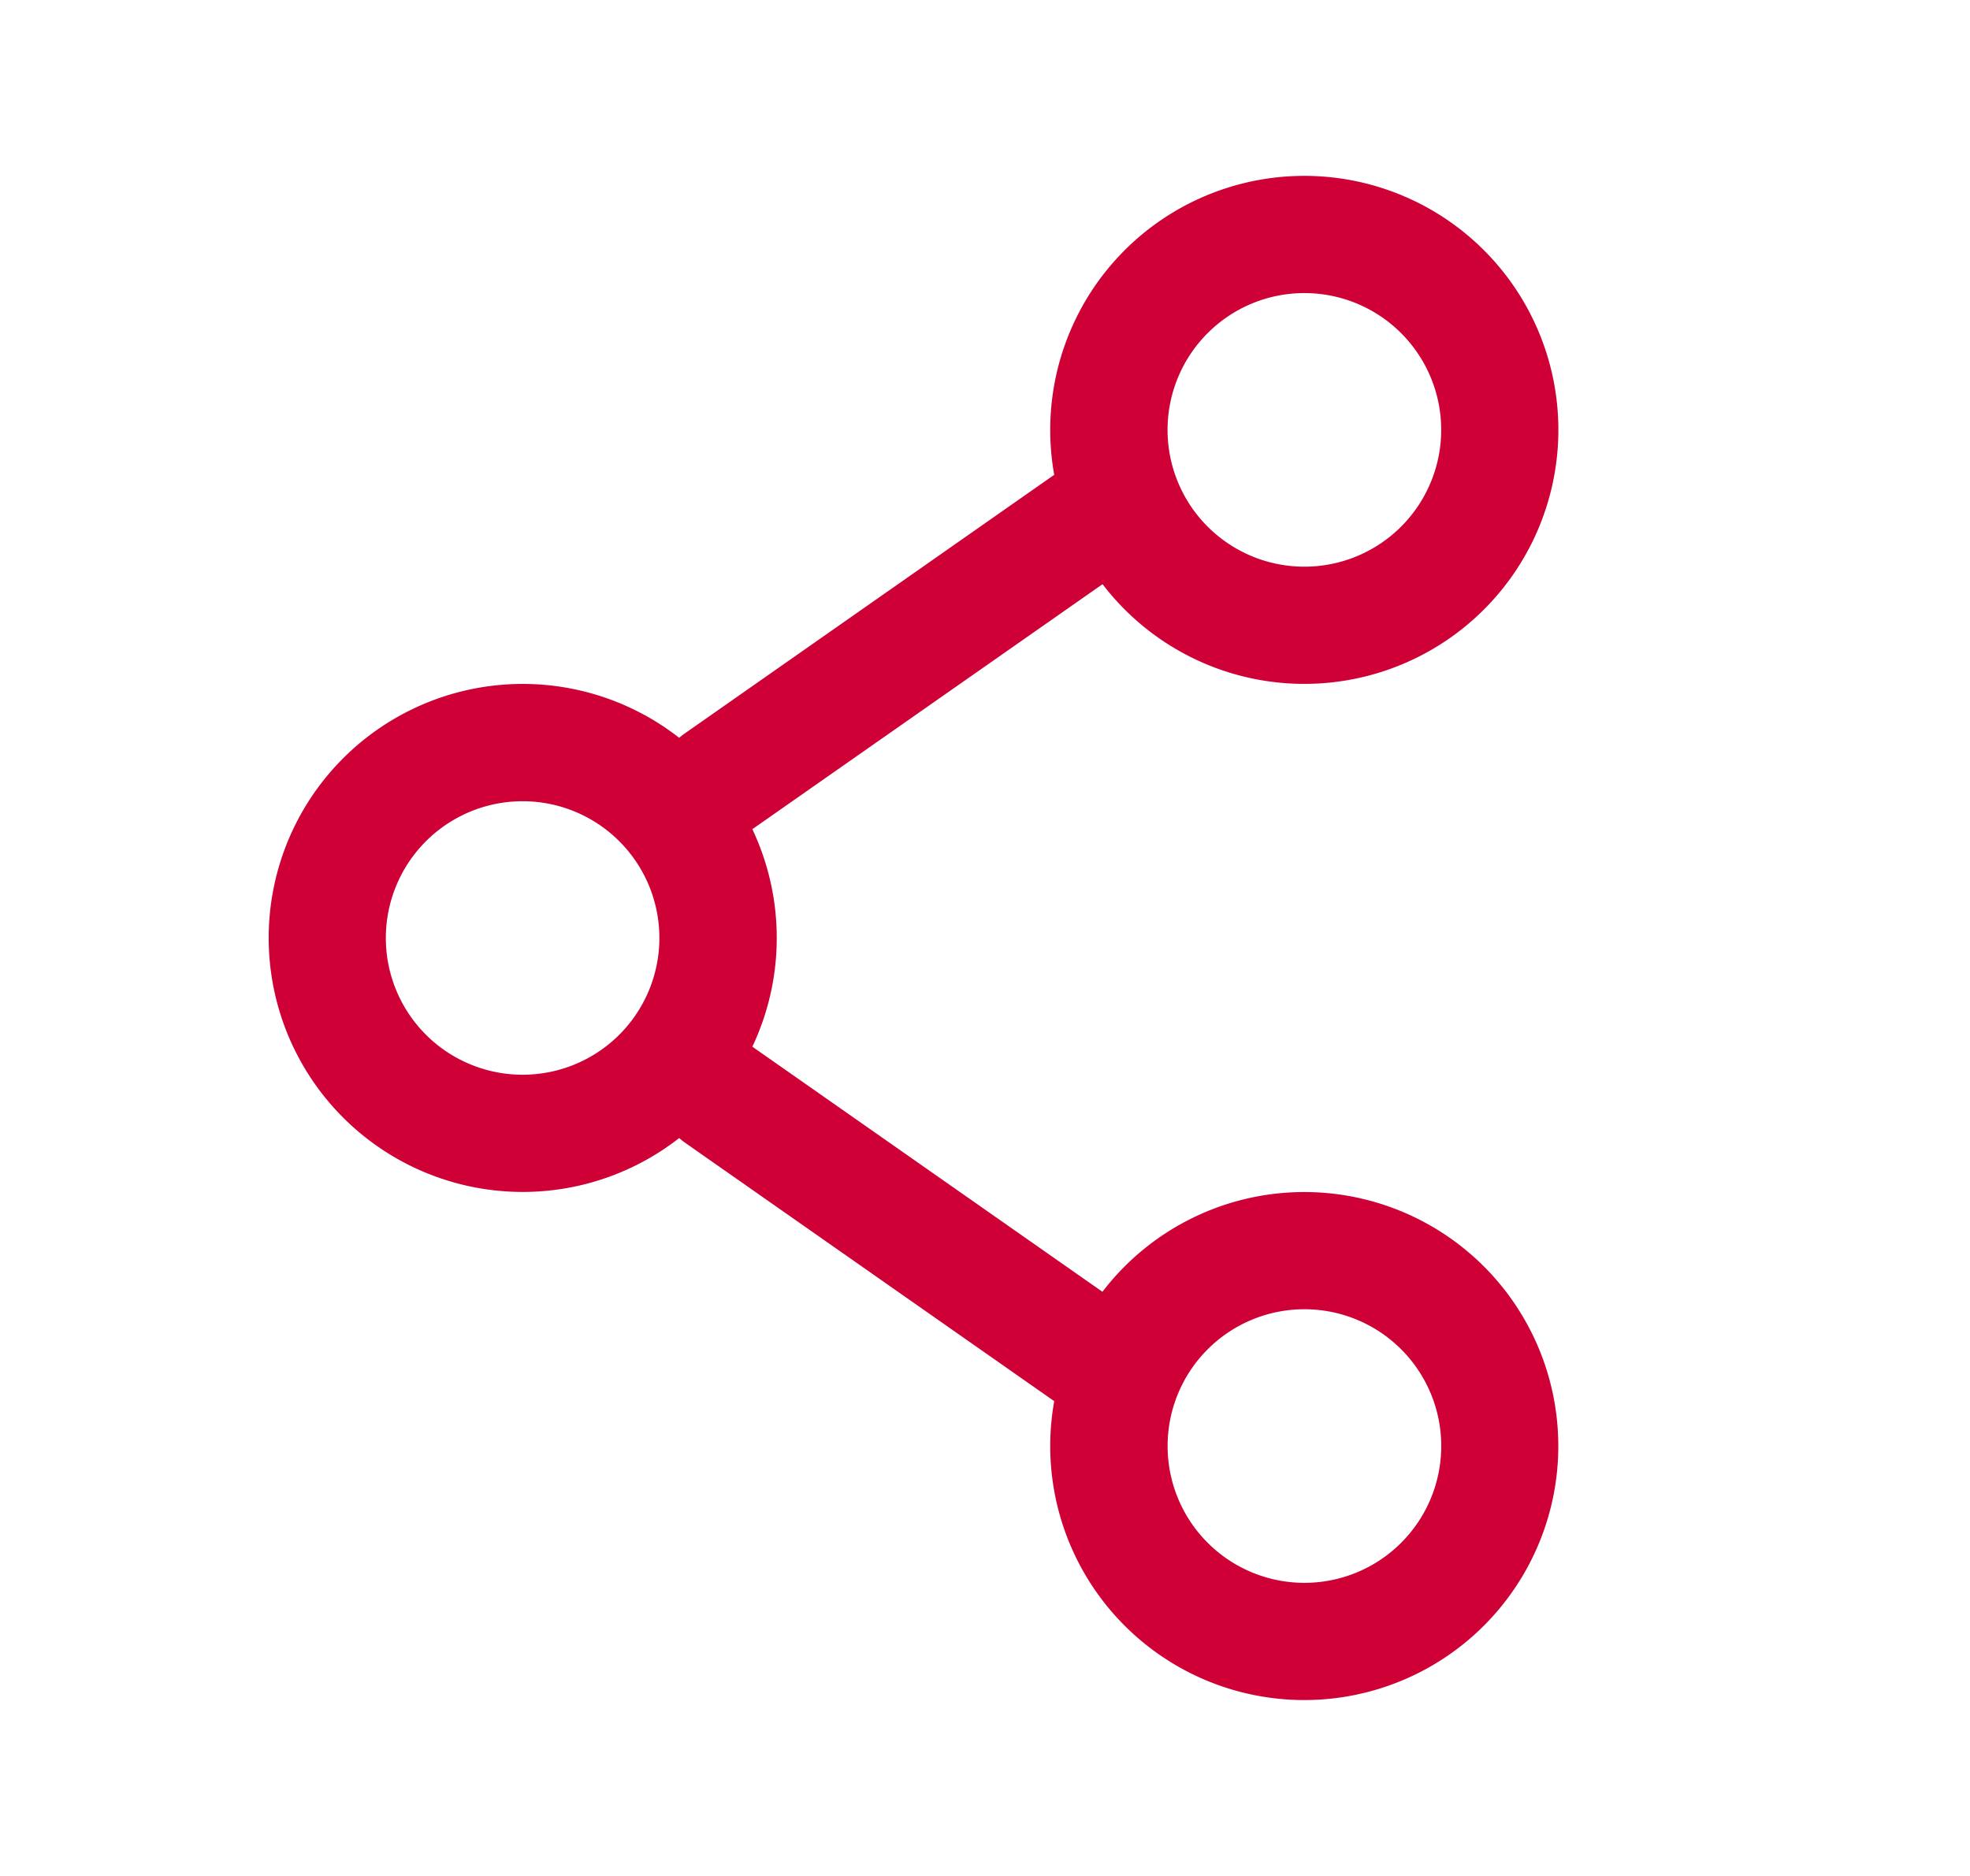 <svg width="21" height="20" viewBox="0 0 21 20" fill="none" xmlns="http://www.w3.org/2000/svg">
    <path fill-rule="evenodd" clip-rule="evenodd" d="M13.905 1.875a2.708 2.708 0 0 0-2.667 3.187l-3.942 2.76a.633.633 0 0 0-.056.044 2.708 2.708 0 1 0 0 4.267.624.624 0 0 0 .056.045l3.942 2.76a2.708 2.708 0 1 0 .514-1.166L8.02 11.159c.166-.352.26-.744.26-1.159 0-.415-.094-.808-.26-1.16l3.733-2.612a2.708 2.708 0 1 0 2.152-4.353zm-1.459 2.708a1.458 1.458 0 1 1 2.917 0 1.458 1.458 0 0 1-2.917 0zM5.571 8.542a1.458 1.458 0 1 0 0 2.916 1.458 1.458 0 0 0 0-2.916zm8.334 5.416a1.458 1.458 0 1 0 0 2.917 1.458 1.458 0 0 0 0-2.917z" fill="#CF0036"/>
</svg>
